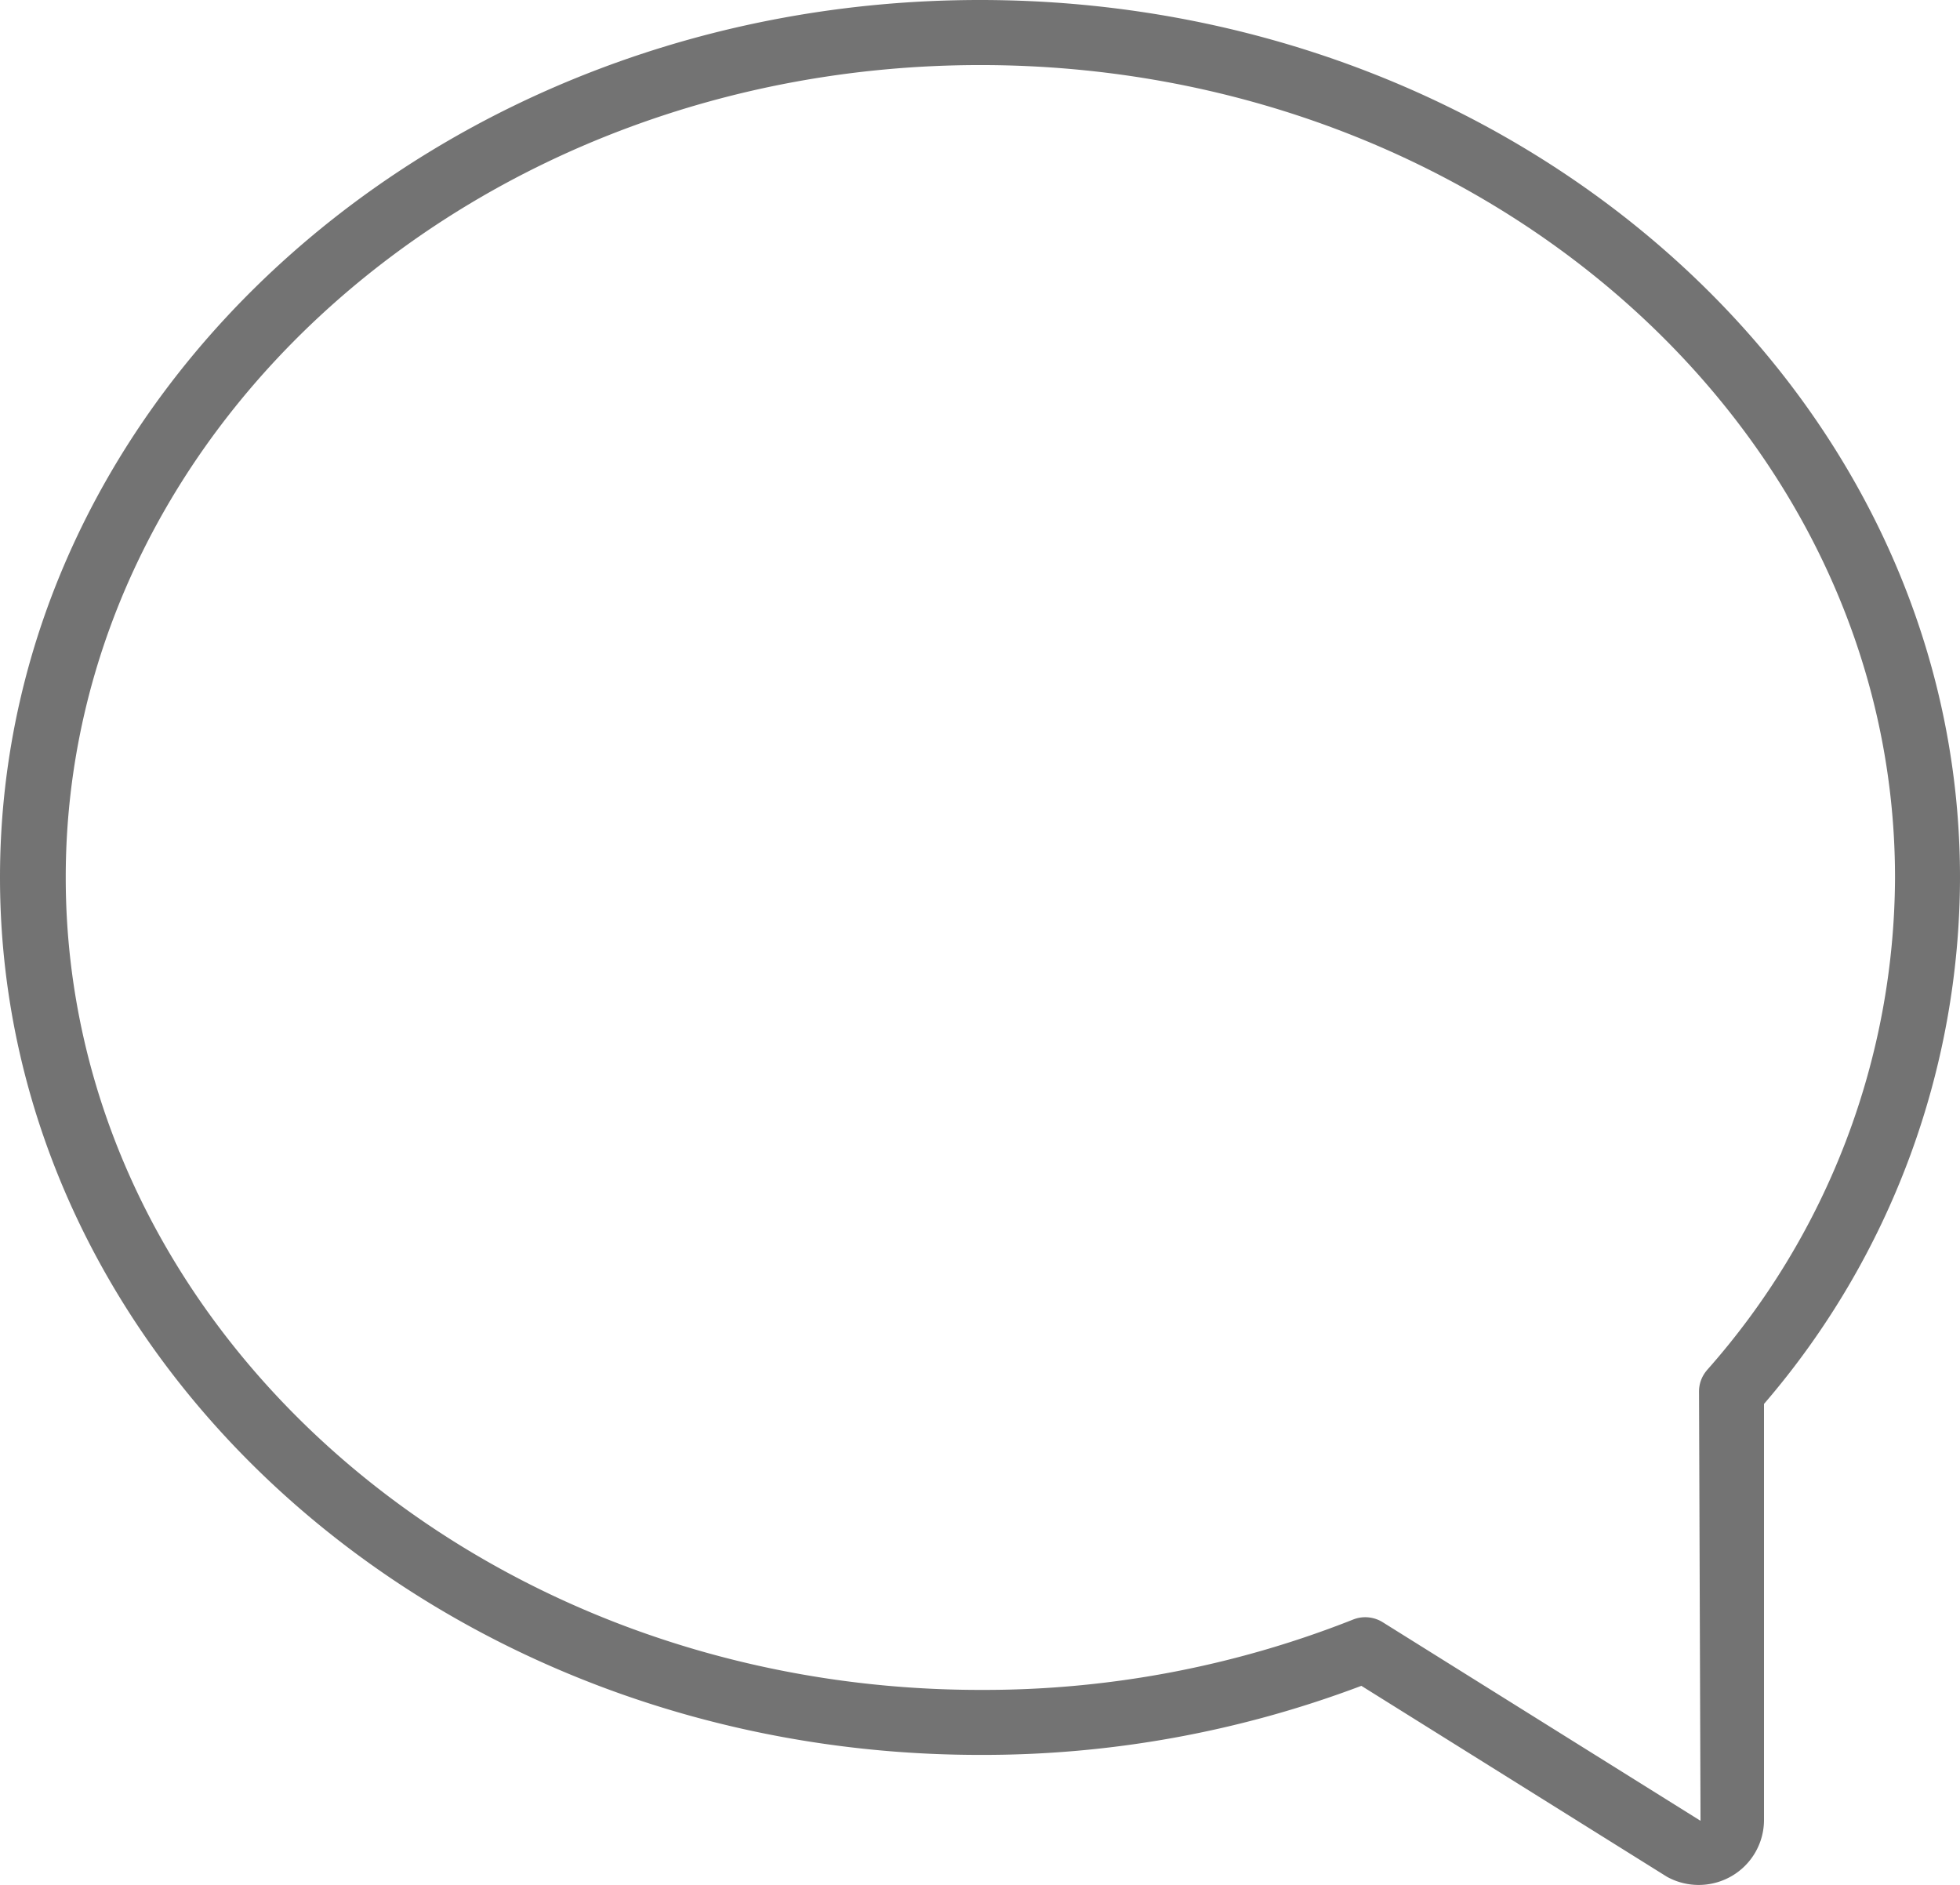 <svg xmlns="http://www.w3.org/2000/svg" width="26" height="25" viewBox="0 0 26 25">
  <path id="Comment" d="M488,1085c-7.168,0-13,5.22-13,11.638s5.832,11.638,13,11.638a14.2,14.2,0,0,0,5.059-.916l4.053,2.532a.871.871,0,0,0,.861-.01.861.861,0,0,0,.427-.744v-5.517a10.726,10.726,0,0,0,2.6-6.983C501,1090.22,495.168,1085,488,1085Zm9.638,18.18a.43.43,0,0,0-.1.281l.02,5.689-4.218-2.635a.438.438,0,0,0-.23-.065.423.423,0,0,0-.161.031,13.3,13.3,0,0,1-4.944.933c-6.69,0-12.133-4.834-12.133-10.776s5.443-10.775,12.133-10.775,12.133,4.834,12.133,10.775A9.9,9.9,0,0,1,497.638,1103.179Z" transform="translate(-475 -1085)" fill="#737373"/>
</svg>
